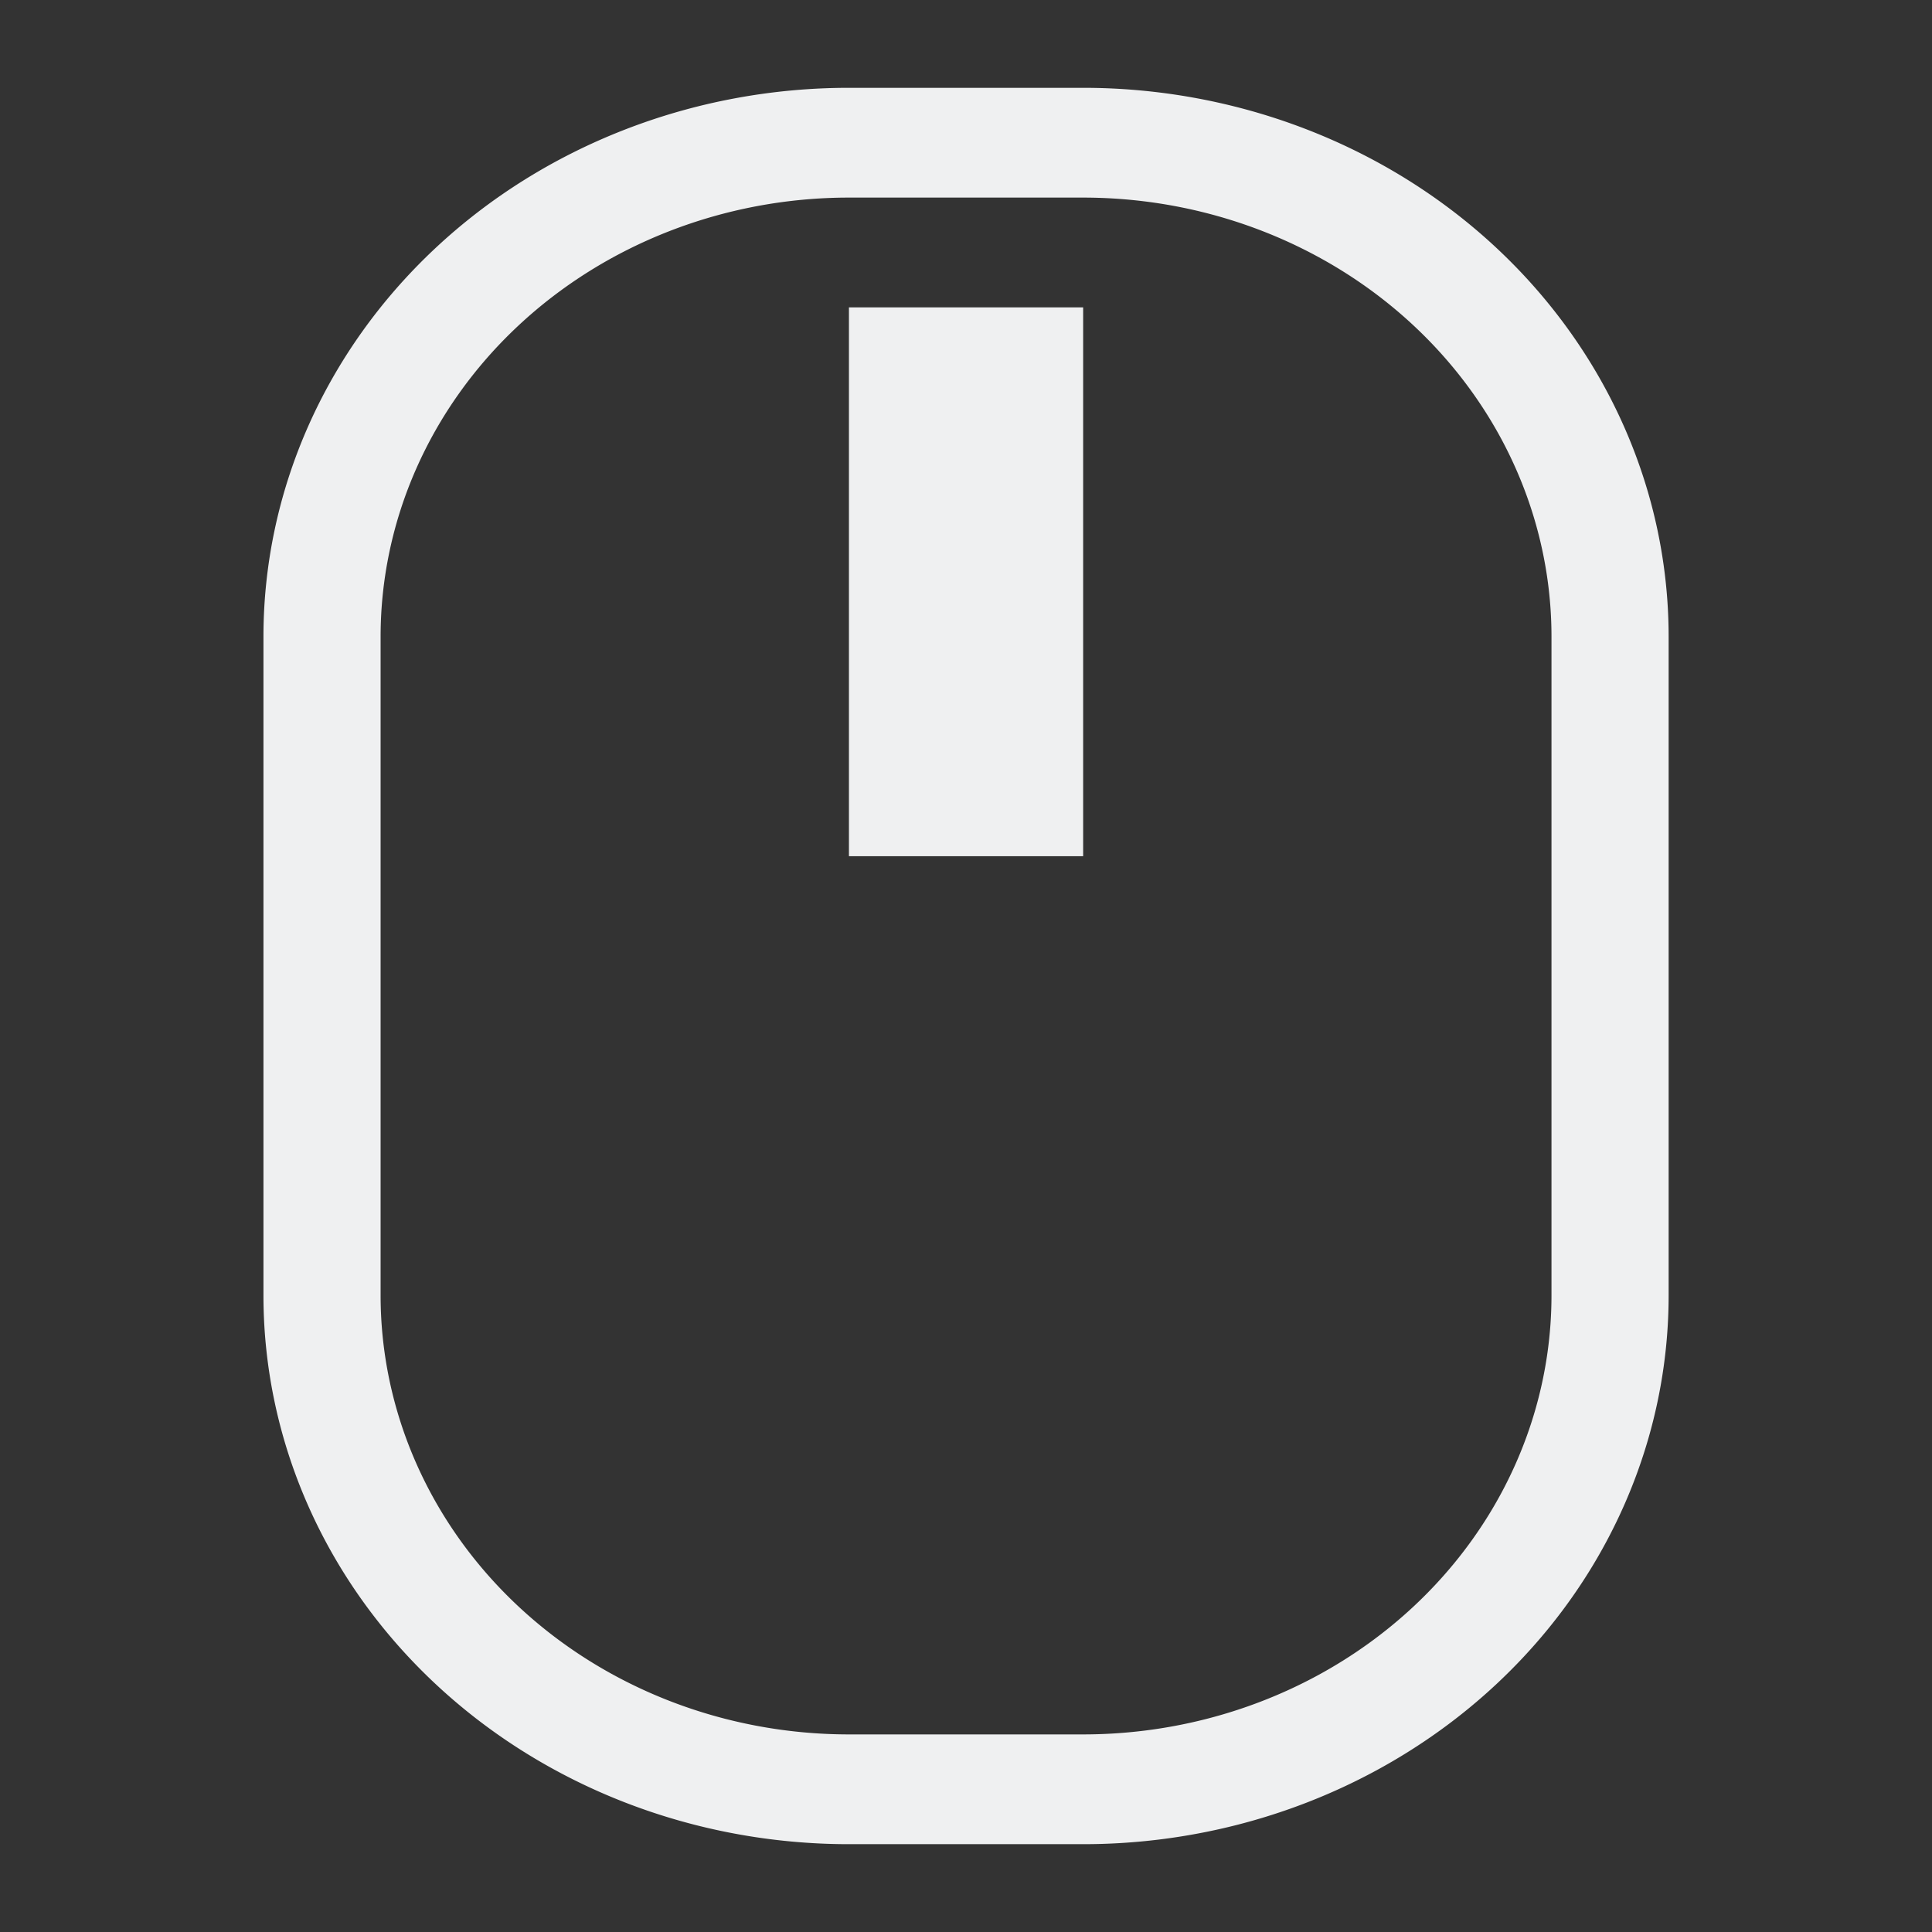 <?xml version="1.0" encoding="UTF-8"?>
<svg version="1.1" viewBox="0 0 22 22" xmlns="http://www.w3.org/2000/svg"><rect x="0" y="0" width="22" height="22" fill="#333333" stroke="none"/><style type="text/css">.ColorScheme-Text {
            color:#eff0f1;
        }</style><path class="ColorScheme-Text" d="m9.667 1a6.667 6.25 0 0 0-6.667 6.25v7.5a6.667 6.25 0 0 0 6.667 6.25h2.667a6.667 6.25 0 0 0 6.667-6.25v-7.5a6.667 6.25 0 0 0-6.667-6.25zm0 1.25h2.667a5.333 5 0 0 1 5.333 5v7.5a5.333 5 0 0 1-5.333 5h-2.667a5.333 5 0 0 1-5.333-5v-7.5a5.333 5 0 0 1 5.333-5zm0 1.25v6.25h2.667v-6.25z" color="#eff0f1" fill="currentColor" stroke-width="1.291"/></svg>
